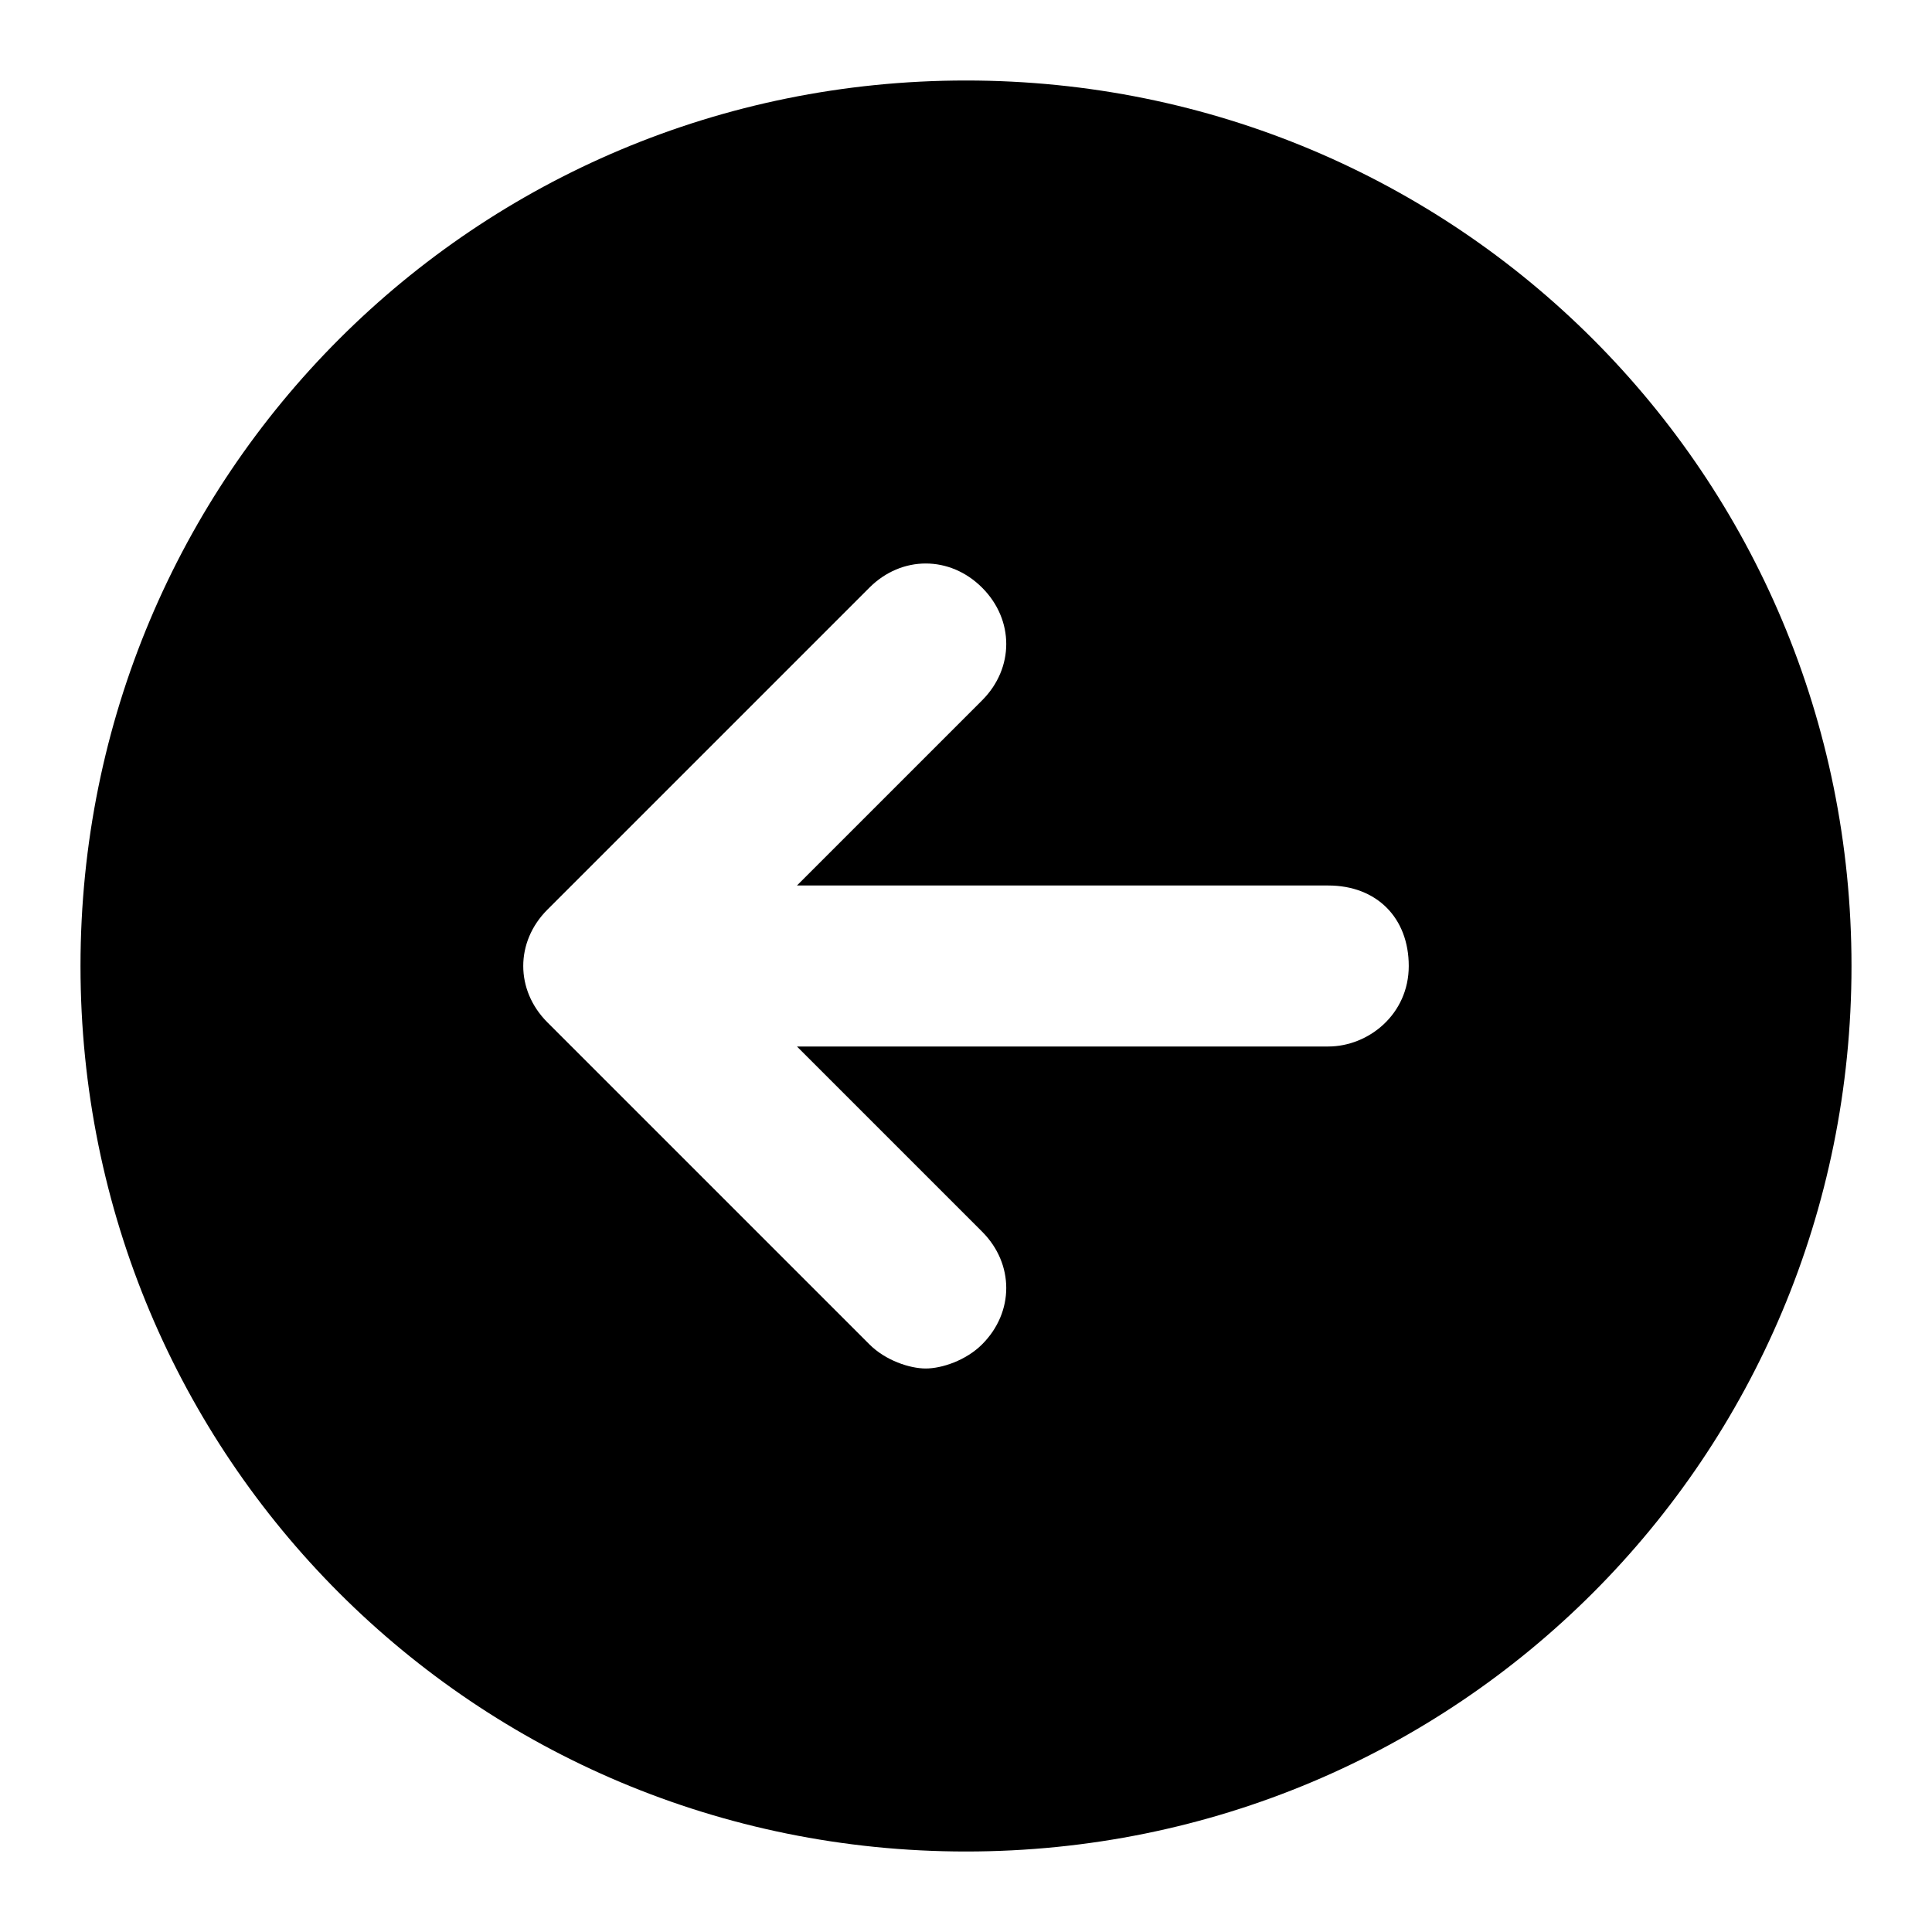 <svg width="24" height="24" viewBox="0 0 24 24" fill="none" xmlns="http://www.w3.org/2000/svg">
<g id="icon-arrow-left-circle-mono">
<path id="Vector" d="M12 1C5.9 1 1 5.9 1 12C1 18.1 5.9 23 12 23C18.1 23 23 18.1 23 12C23 5.9 18.1 1 12 1ZM16.5 13H9.9L12.2 15.3C12.6 15.7 12.6 16.3 12.2 16.7C12 16.9 11.7 17 11.5 17C11.3 17 11 16.9 10.8 16.7L6.8 12.7C6.4 12.3 6.4 11.7 6.8 11.3L10.8 7.3C11.2 6.9 11.8 6.9 12.2 7.3C12.6 7.7 12.6 8.3 12.2 8.7L9.9 11H16.5C17.1 11 17.5 11.4 17.5 12C17.5 12.6 17 13 16.5 13Z" fill="currentColor"/>
</g>
</svg>
